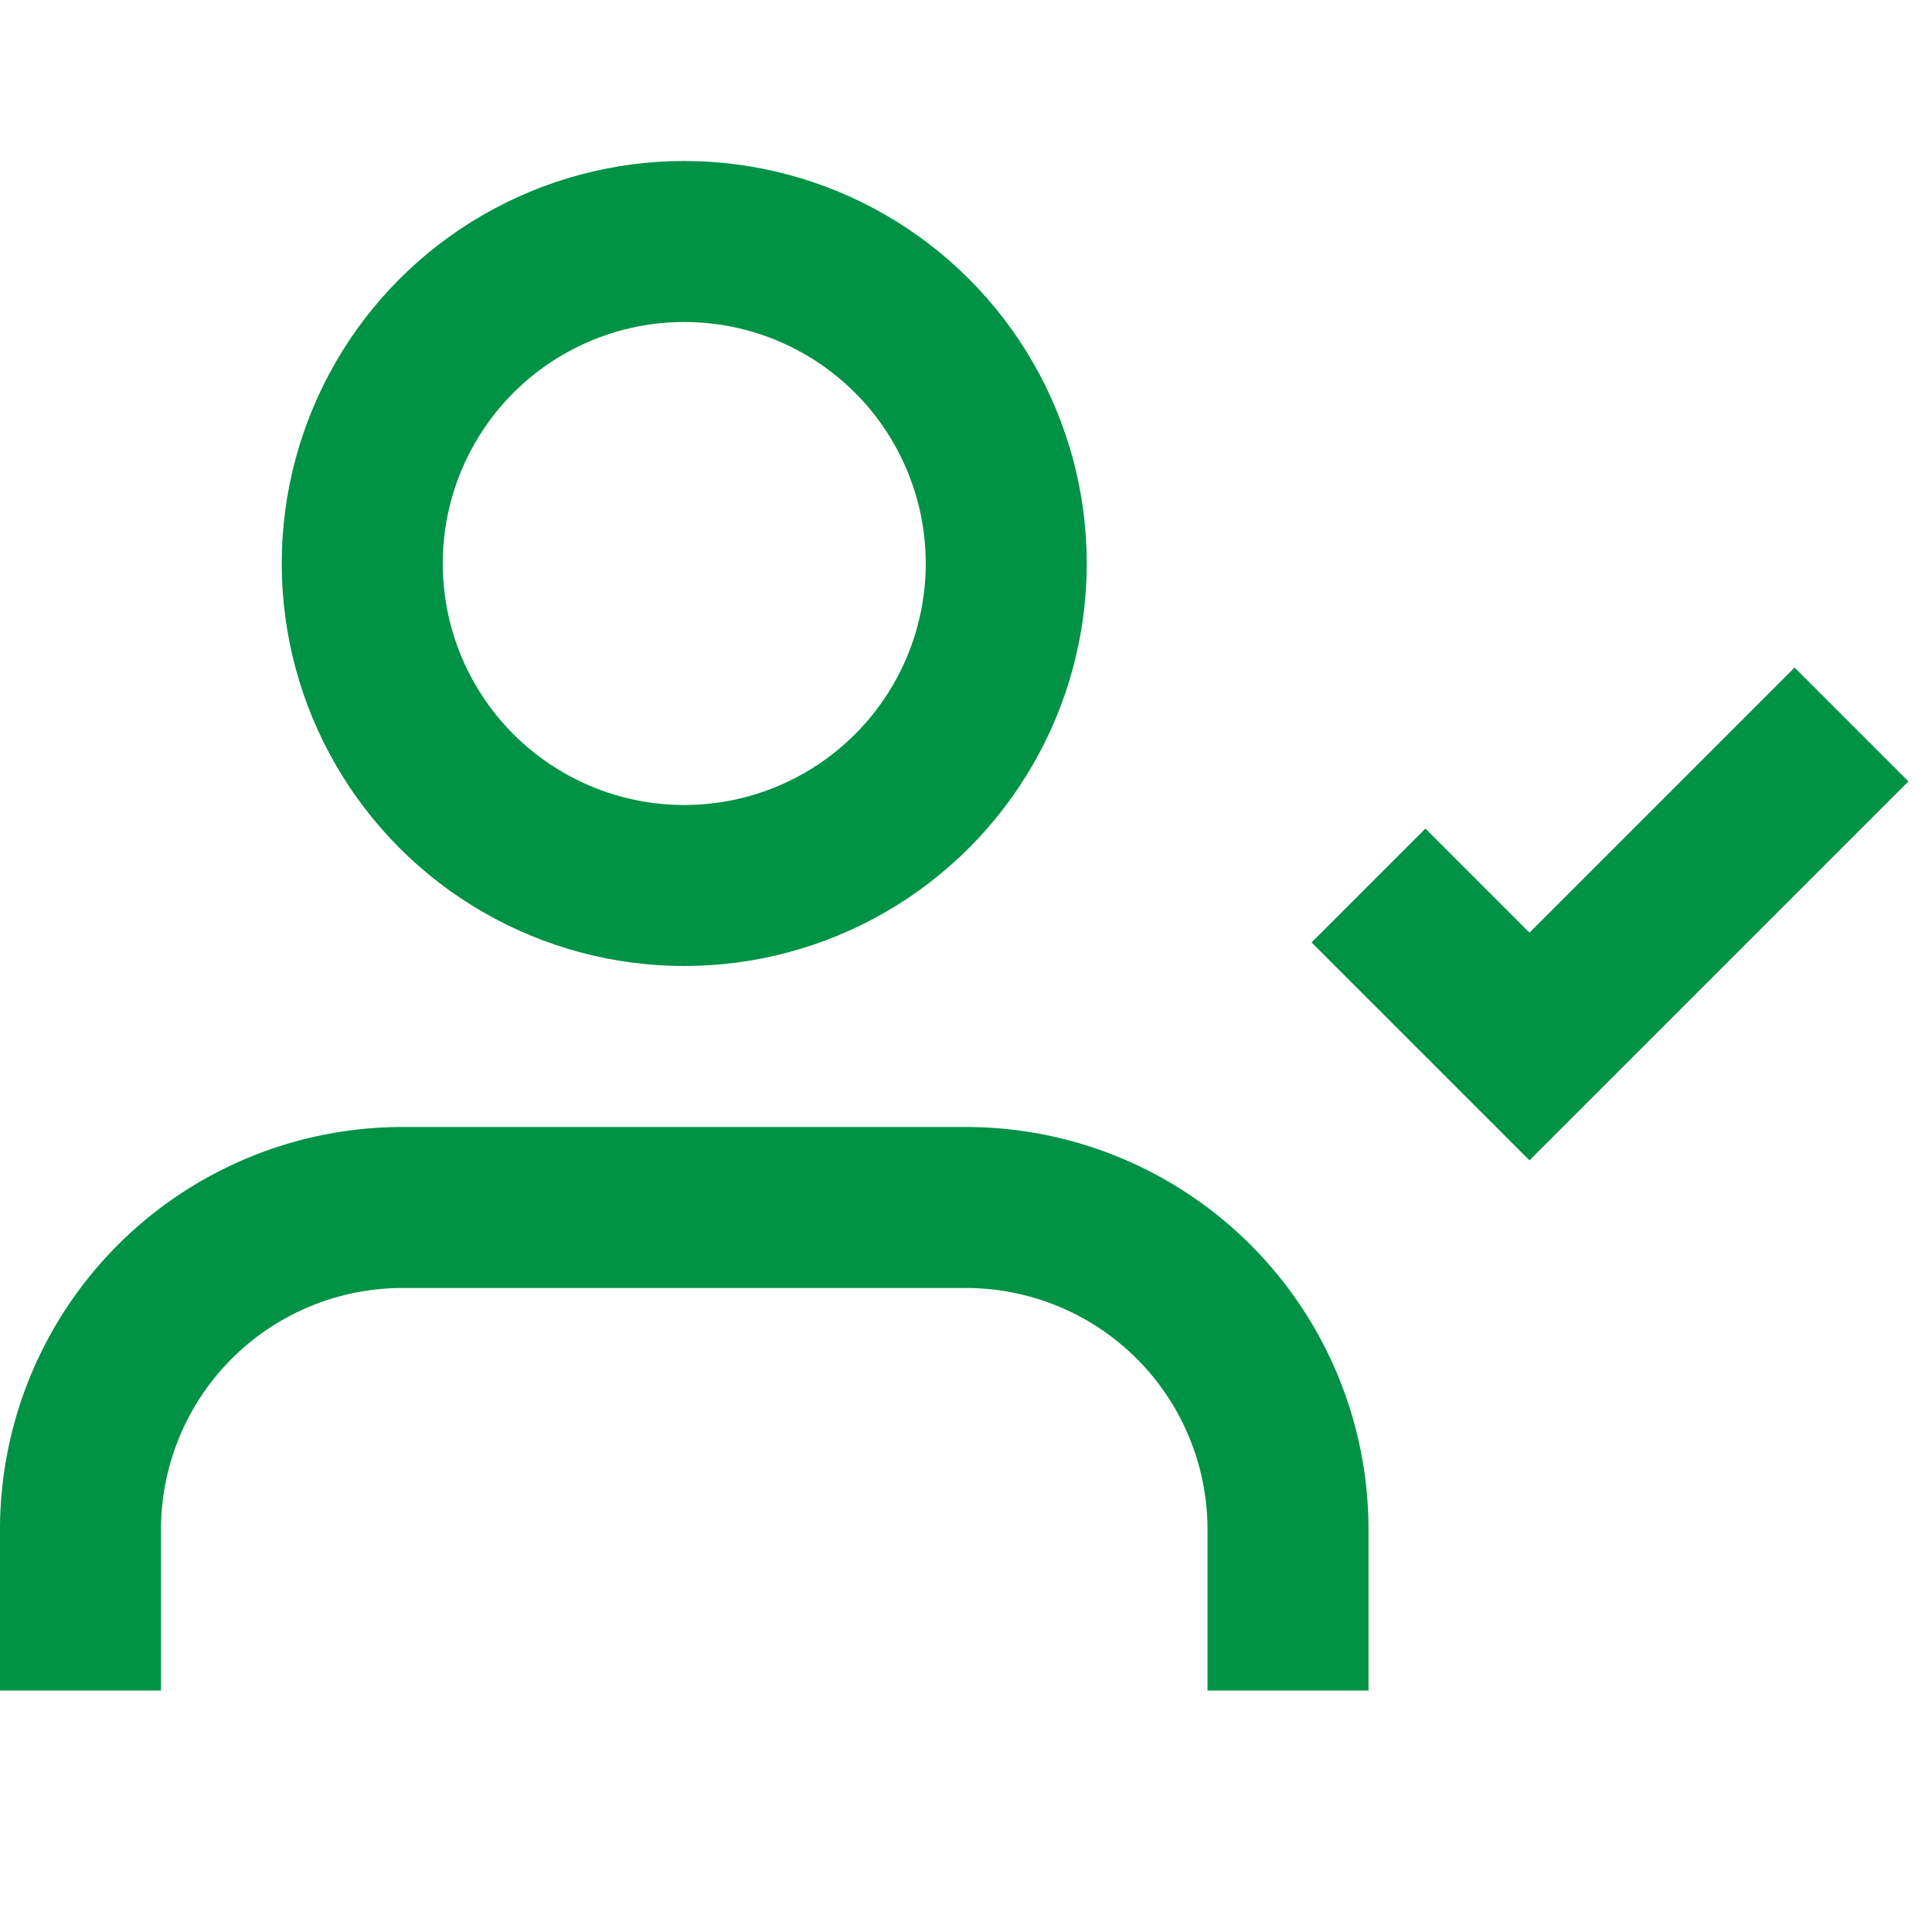 <?xml version="1.0" encoding="utf-8"?><svg viewBox="0 0 24 24" fill="none" stroke="currentColor" width="16" height="16" color="#009245" stroke-width="2"><path d="M16 21v-2a4 4 0 00-4-4H5a4 4 0 00-4 4v2"></path><circle cx="8.5" cy="7" r="4"></circle><path d="M17 11l2 2 4-4"></path></svg>